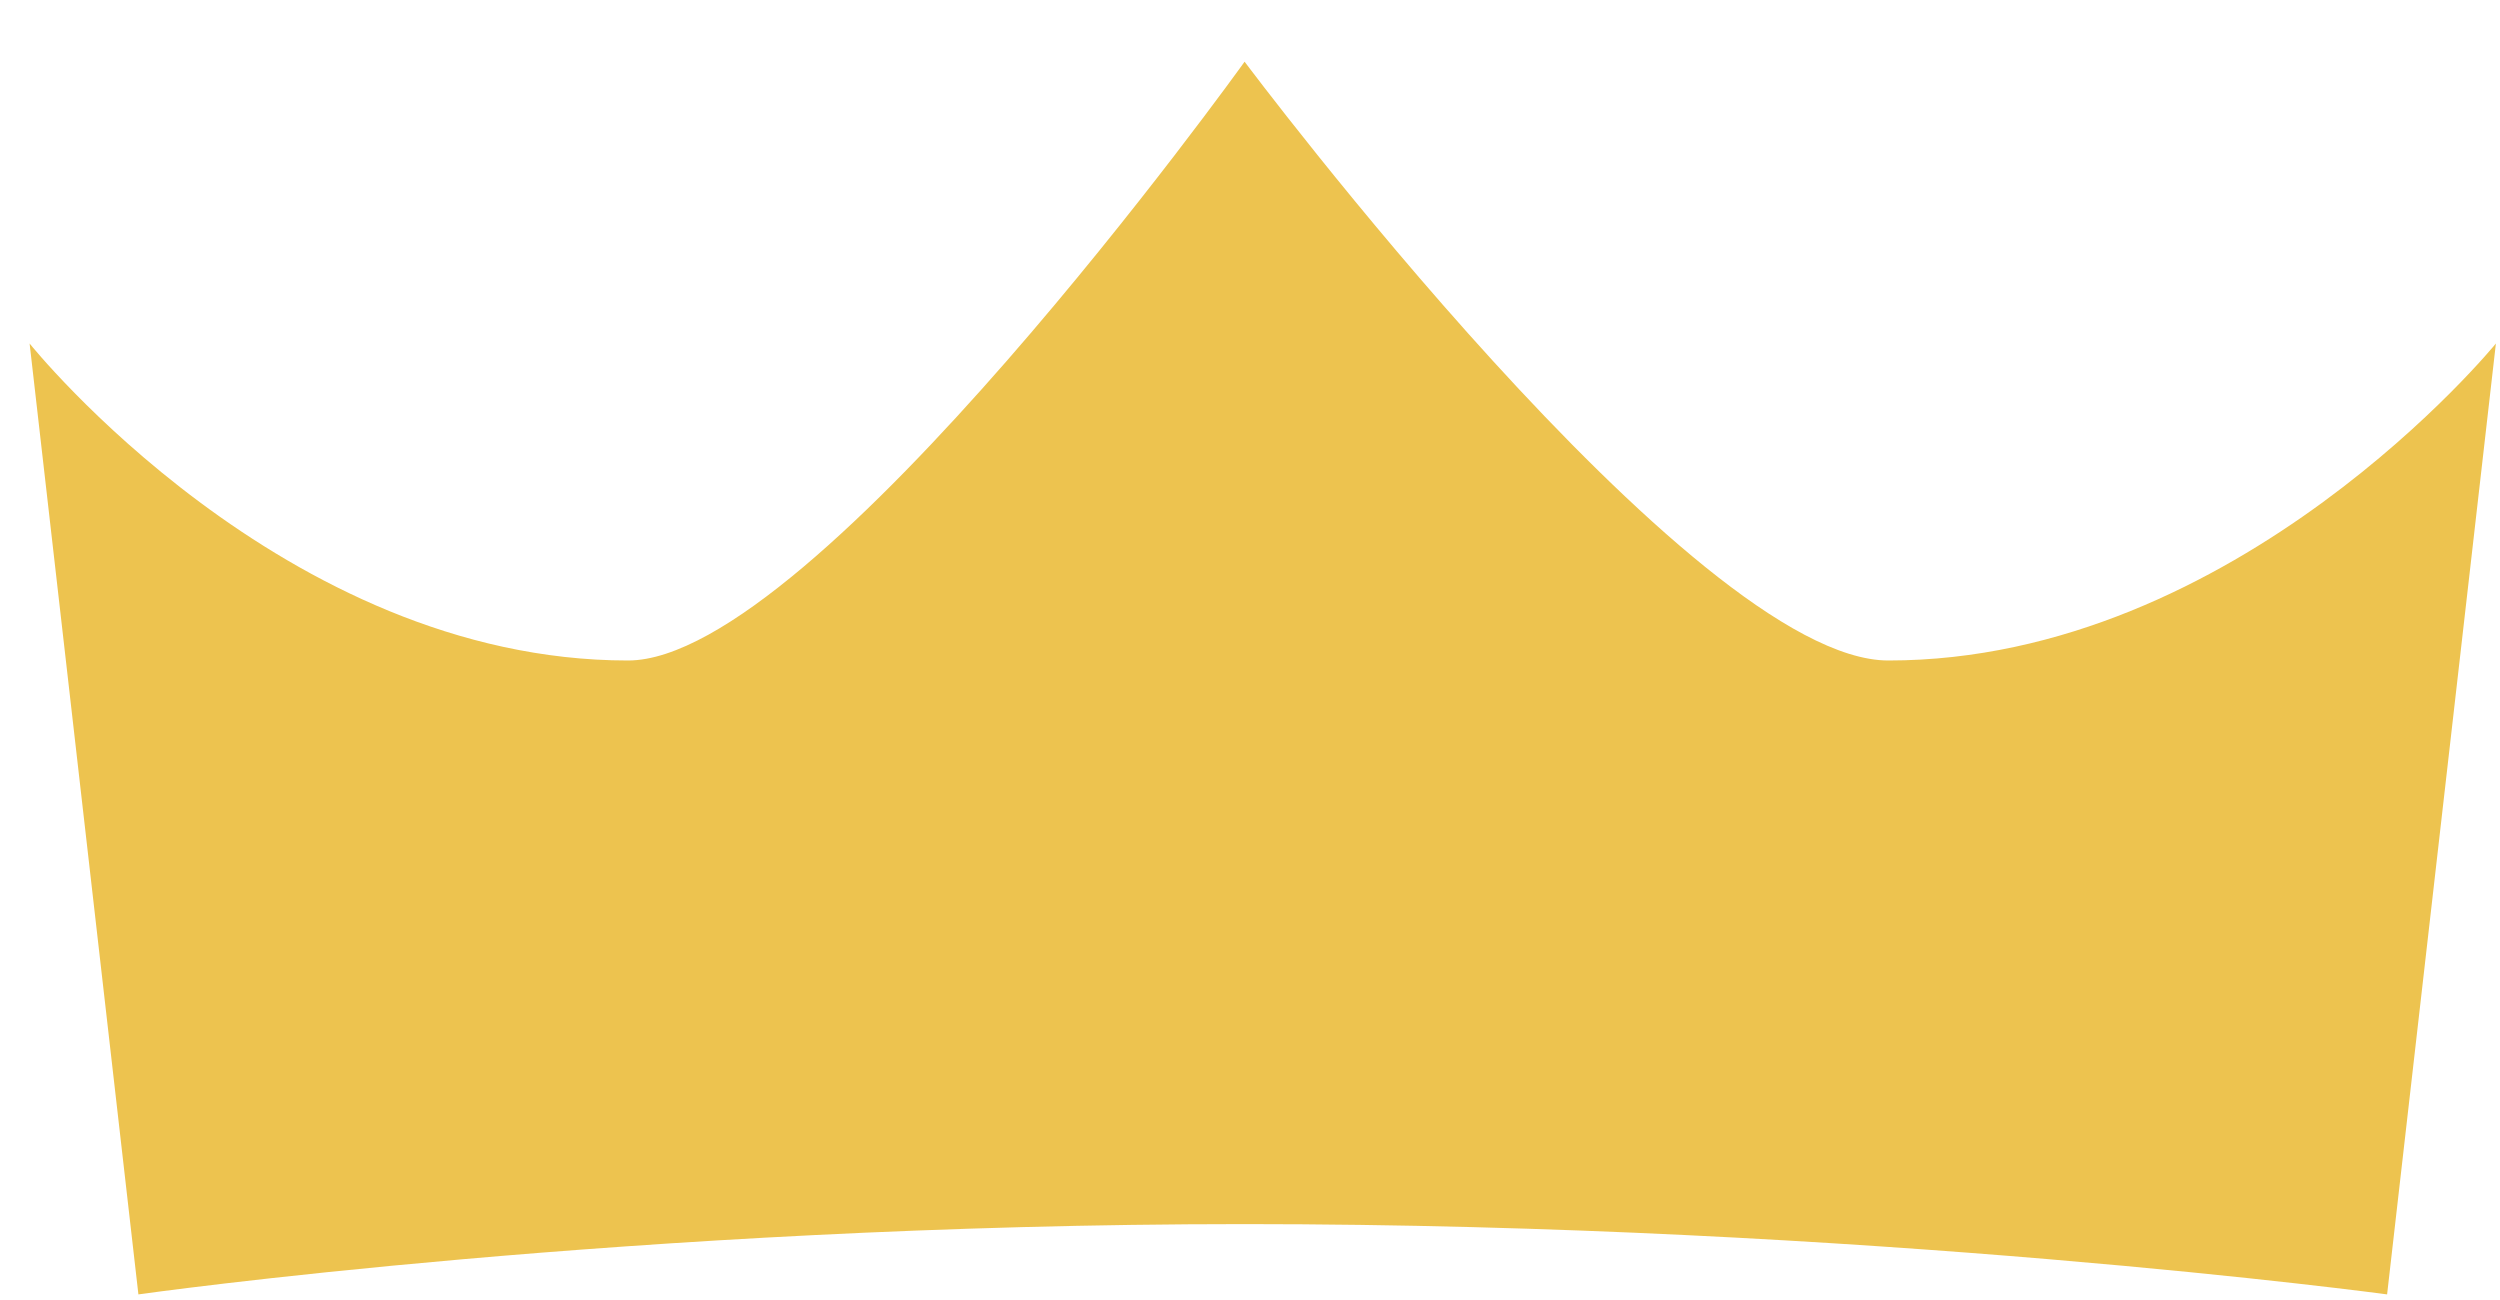<svg
 xmlns="http://www.w3.org/2000/svg"
 xmlns:xlink="http://www.w3.org/1999/xlink"
 width="25px" height="13px">
<path fill-rule="evenodd"  fill="rgb(237, 195, 79)"
 d="M0.296,3.435 C0.296,3.435 2.833,6.605 6.280,6.605 C8.154,6.605 12.446,0.617 12.446,0.617 C12.446,0.617 16.926,6.605 18.884,6.605 C22.377,6.605 24.959,3.435 24.959,3.435 L23.871,12.944 C23.871,12.944 18.672,12.241 12.446,12.241 C6.341,12.241 1.384,12.944 1.384,12.944 L0.296,3.435 Z"/>
</svg>
